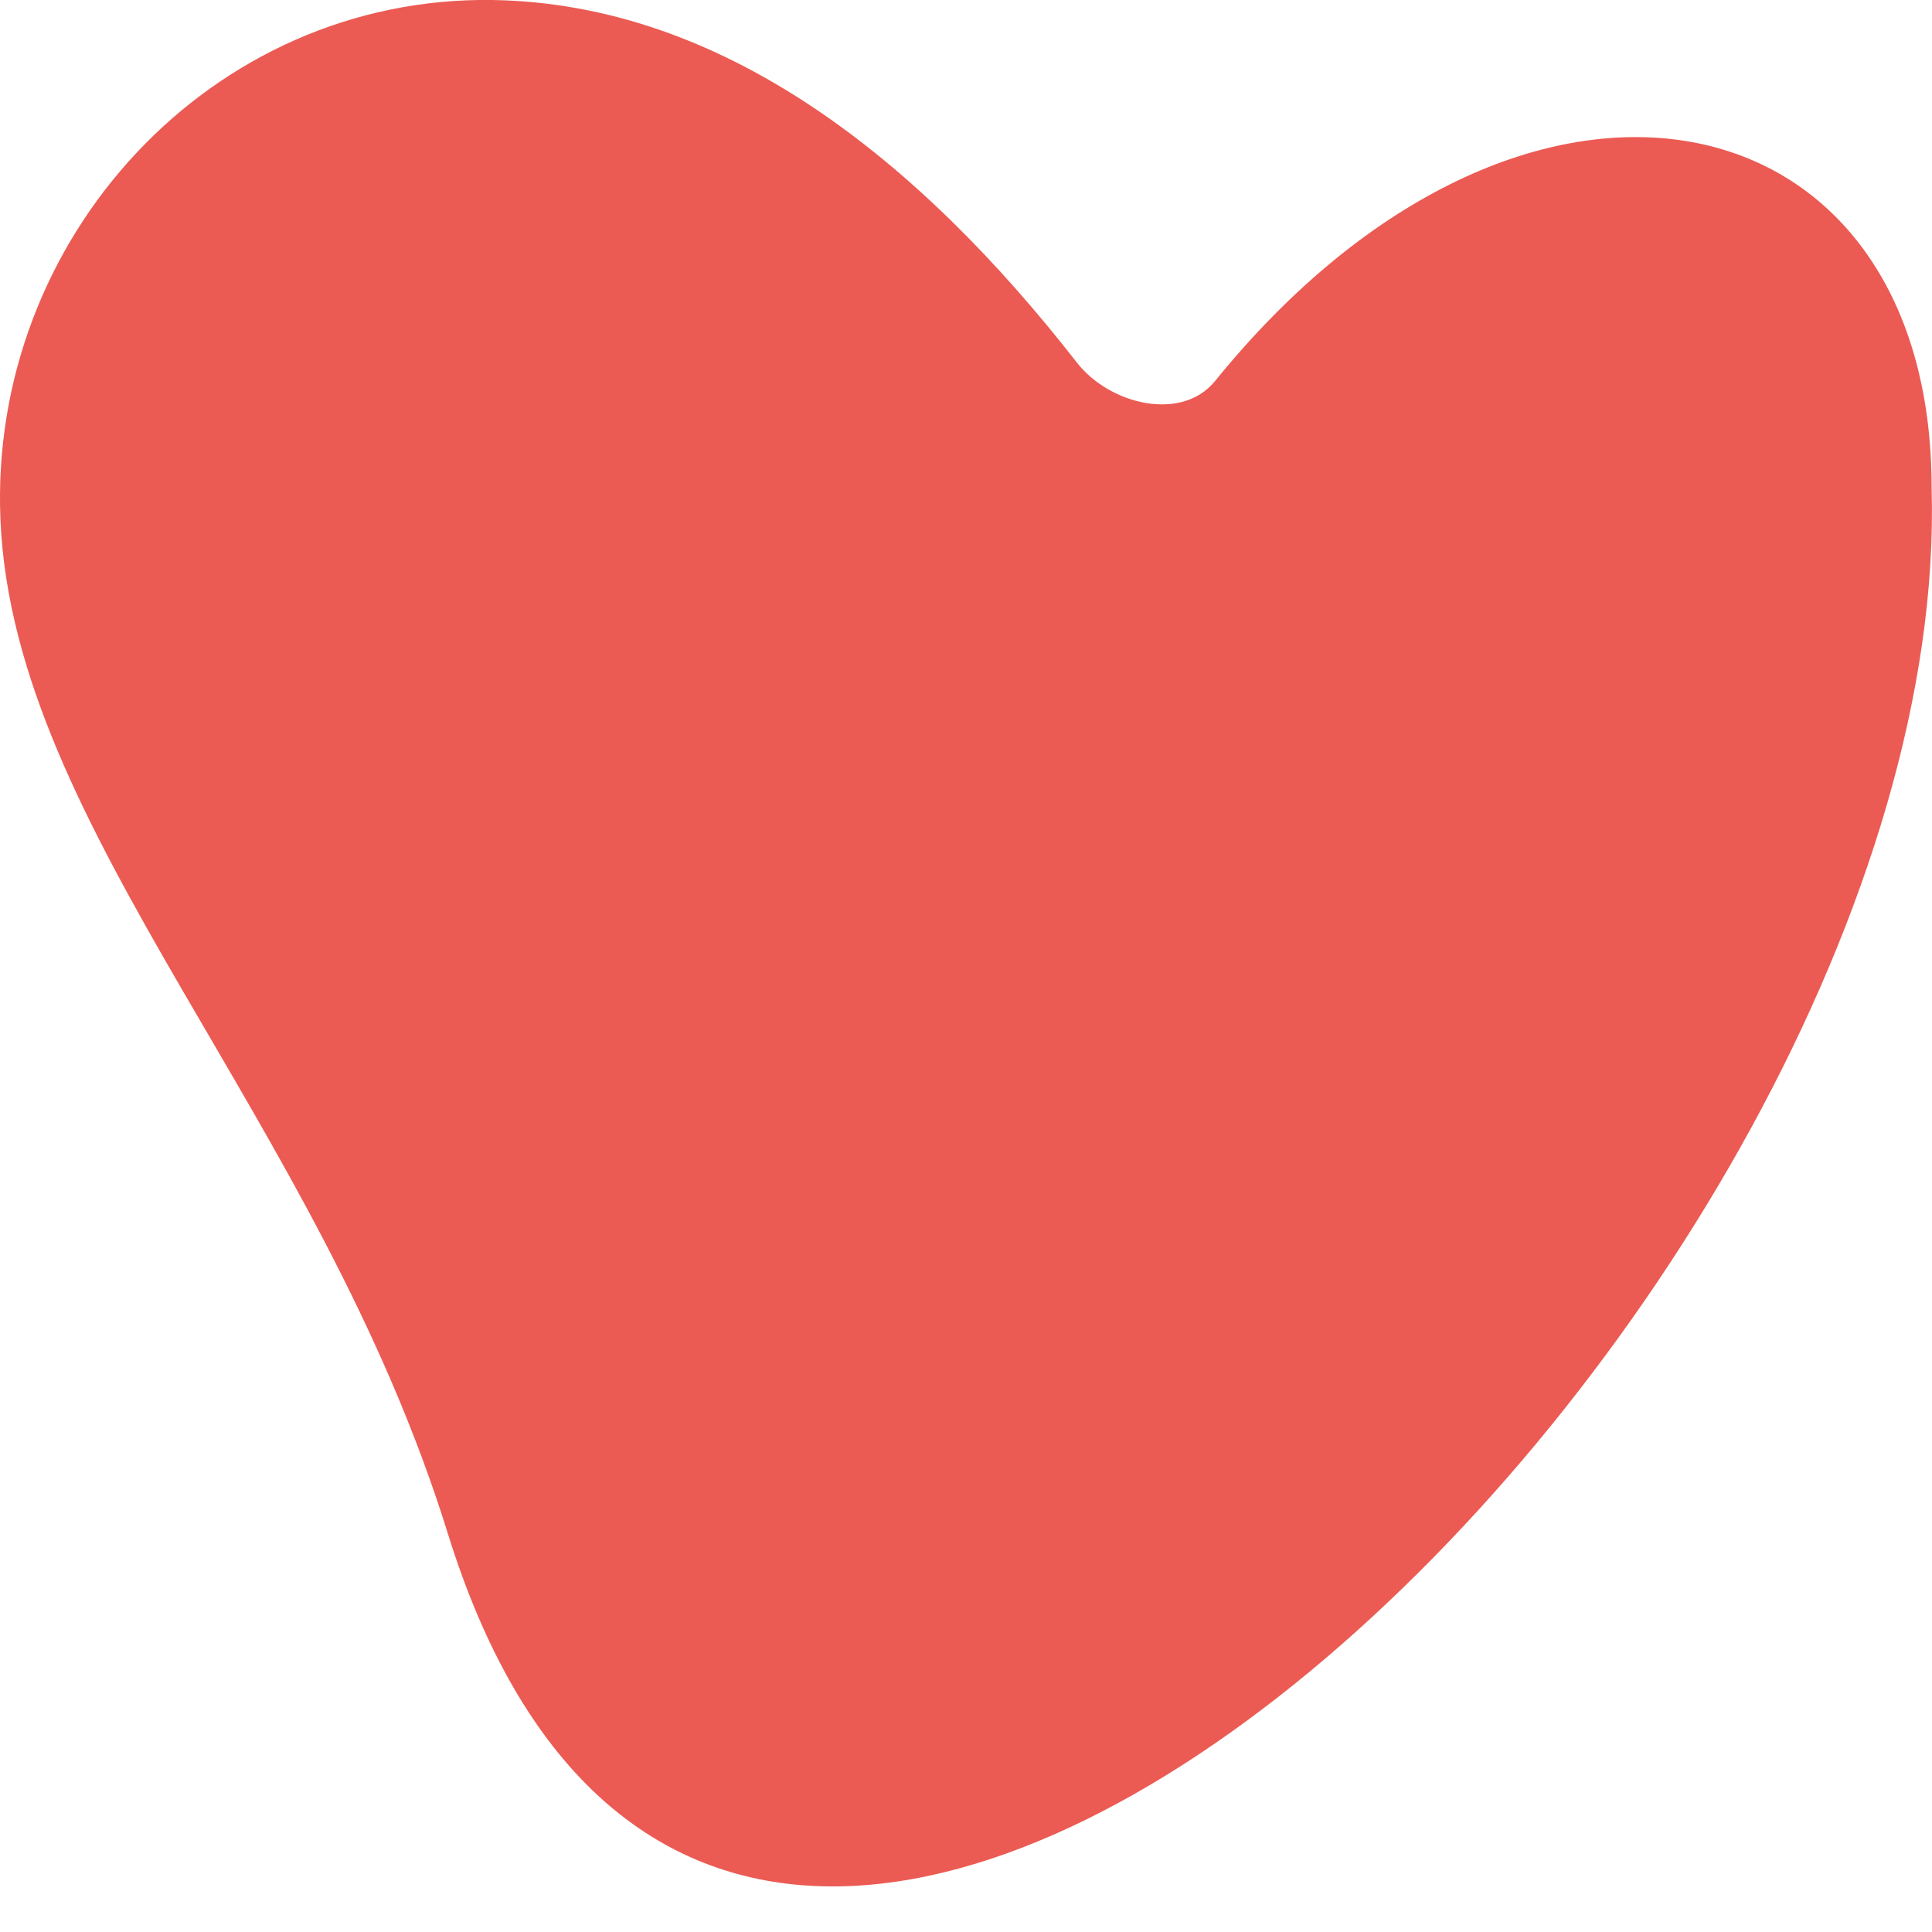 <svg xmlns:xlink="http://www.w3.org/1999/xlink" data-v-769008b7="" viewBox="0 0 25 25" xmlns="http://www.w3.org/2000/svg" class="footer__box-icon svg-32" width="32"  height="32" ><path d="M6.368 0c2.99.045 5.52 2.066 7.568 4.693.424.543 1.357.77 1.789.235C19.719.001 25 1.138 24.995 6.315c.305 10.506-15.377 25.837-19.2 13.529C4.115 14.432.18 10.767.006 6.73-.152 3.093 2.727-.052 6.371 0h-.003z" fill="#EB5B53" data-darkreader-inline-fill="" style="--darkreader-inline-fill:#eb5b53;"></path></svg>